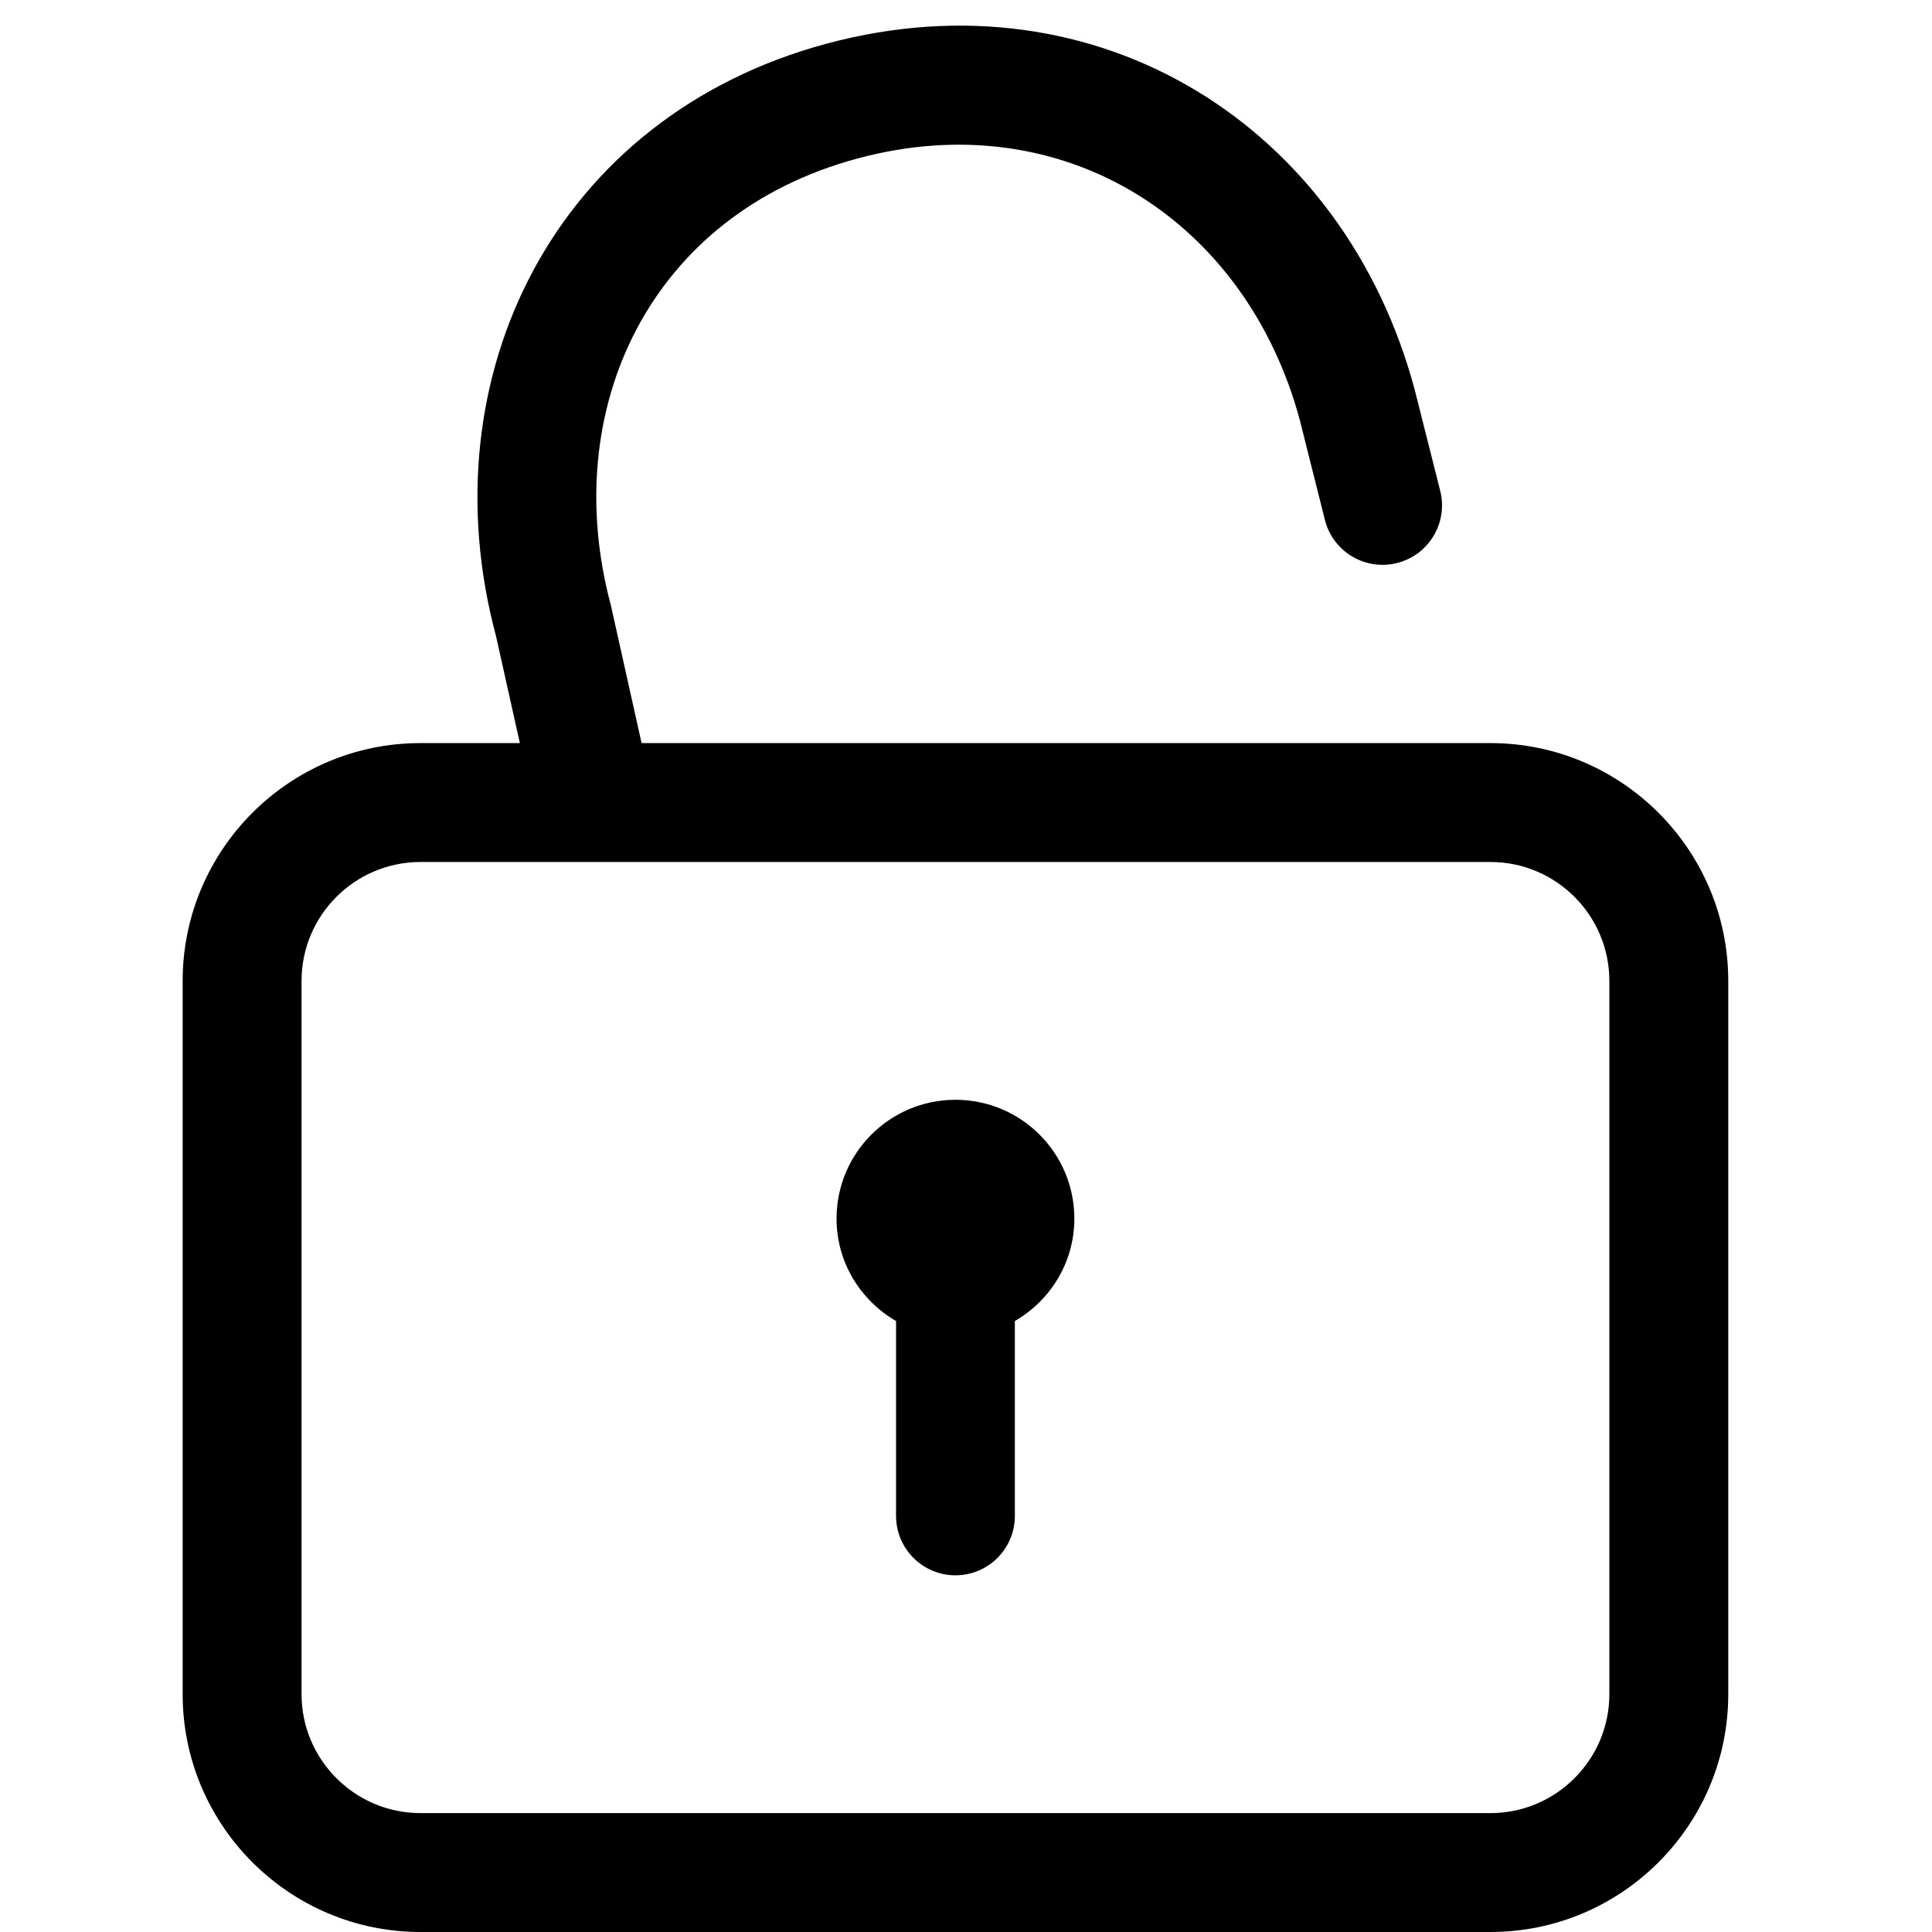 <?xml version="1.0" encoding="UTF-8"?>
<svg width="24px" height="24px" viewBox="0 0 24 24" version="1.1" xmlns="http://www.w3.org/2000/svg" xmlns:xlink="http://www.w3.org/1999/xlink">
    <!-- Generator: Sketch 52.4 (67378) - http://www.bohemiancoding.com/sketch -->
    <title>c3p-lock-open</title>
    <desc>Created with Sketch.</desc>
    <defs>
        <path d="M11.869,13.662 C12.685,13.662 13.346,14.323 13.346,15.138 C13.346,15.684 13.047,16.155 12.607,16.41 L12.607,18.831 C12.607,19.238 12.277,19.569 11.869,19.569 C11.461,19.569 11.131,19.238 11.131,18.831 L11.131,16.41 C10.691,16.155 10.392,15.684 10.392,15.138 C10.392,14.323 11.053,13.662 11.869,13.662 Z M19.992,21.046 L19.992,12.185 C19.992,11.37 19.329,10.708 18.515,10.708 L5.223,10.708 C4.409,10.708 3.746,11.37 3.746,12.185 L3.746,21.046 C3.746,21.86 4.409,22.523 5.223,22.523 L18.515,22.523 C19.329,22.523 19.992,21.86 19.992,21.046 Z M18.515,9.231 C20.144,9.231 21.469,10.556 21.469,12.185 L21.469,21.046 C21.469,22.675 20.144,24 18.515,24 L5.223,24 C3.594,24 2.269,22.675 2.269,21.046 L2.269,12.185 C2.269,10.556 3.594,9.231 5.223,9.231 L6.458,9.231 L6.161,7.899 C5.299,4.68 6.899,1.445 10.277,0.54 C13.642,-0.361 16.697,1.568 17.574,4.841 L17.888,6.086 C17.994,6.481 17.76,6.885 17.366,6.991 C16.971,7.097 16.567,6.863 16.461,6.469 L16.148,5.223 C15.485,2.75 13.224,1.279 10.659,1.967 C8.068,2.661 6.936,5.085 7.588,7.517 L7.97,9.231 L18.515,9.231 Z" id="path-1"></path>
    </defs>
    <g id="Page-1" stroke="none" stroke-width="1" fill="none" fill-rule="evenodd">
        <g id="C3p-icon-pack" transform="translate(-225, -471)">
            <g id="Group" transform="translate(63, 86)">
                <g id="c3p-lock-open" transform="translate(162, 385)">
                    <mask id="mask-2" fill="white">
                        <use xlink:href="#path-1"></use>
                    </mask>
                    <use id="Mask" fill="#000000" xlink:href="#path-1"></use>
                </g>
            </g>
        </g>
    </g>
</svg>